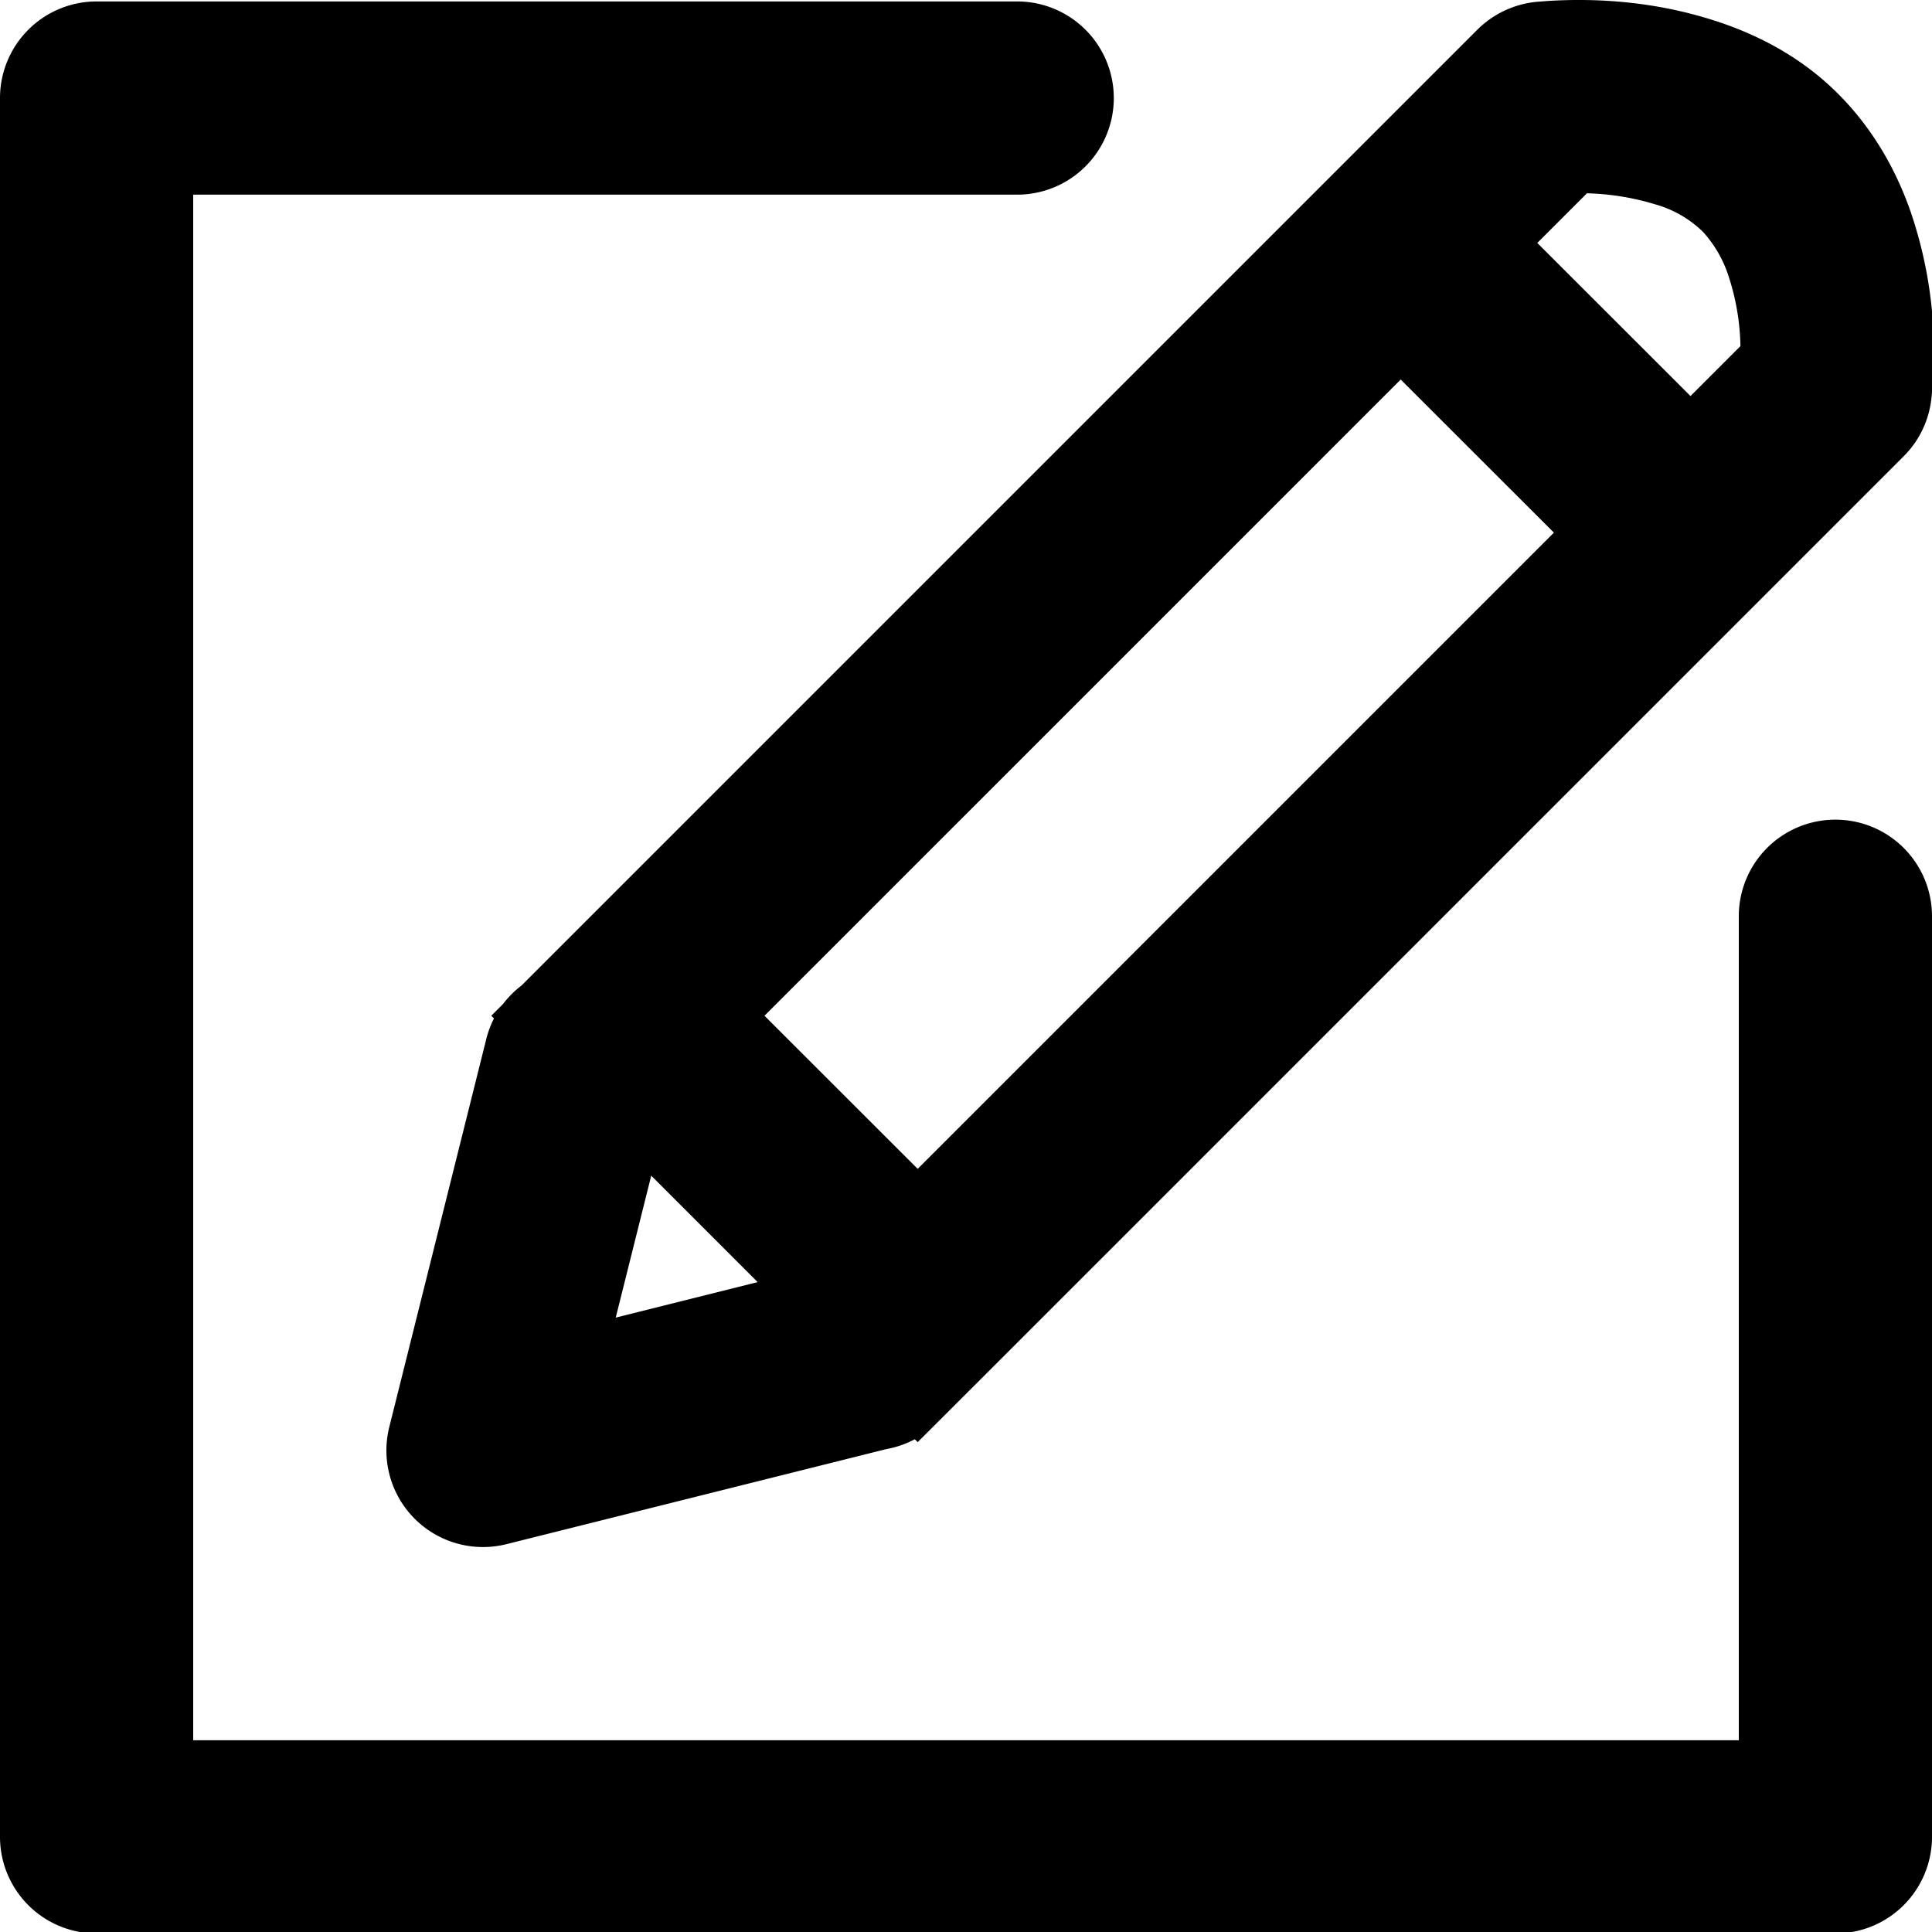 <svg xmlns="http://www.w3.org/2000/svg" width="20" height="20">
  <path d="M15.287.314a1.007 1.007 0 01.619-.295l.117-.009c.526-.033 1.12.01 1.712.199.524.166.985.433 1.351.822.317.336.546.734.698 1.176a4.487 4.487 0 01.21 1.916.996.996 0 01-.293.606l-9.39 9.39-.811.81-.03-.03a1 1 0 01-1.353-1.353l-1.648-1.648a1 1 0 01-1.352-1.352l-.031-.031.207-.207L15.287.314zm1.14 1.688l-.513.513L17.5 4.1l.517-.517a2.447 2.447 0 00-.123-.724 1.253 1.253 0 00-.264-.458 1.156 1.156 0 00-.5-.287 2.645 2.645 0 00-.703-.113zm-8.513 8.513L9.5 12.1l6.586-6.586L14.5 3.929l-6.586 6.586zm-1.54 3.125l2.383-.596a1 1 0 01.486 1.94l-4 1.001a1 1 0 01-1.213-1.213l1-4a1 1 0 111.94.485l-.596 2.383zM18 18.015v-8.53a1 1 0 012 0v9.53a1 1 0 01-1 1H1a1 1 0 01-1-1v-18a1 1 0 011-1h9.53a1 1 0 010 2H2v16h16z"/>
</svg>